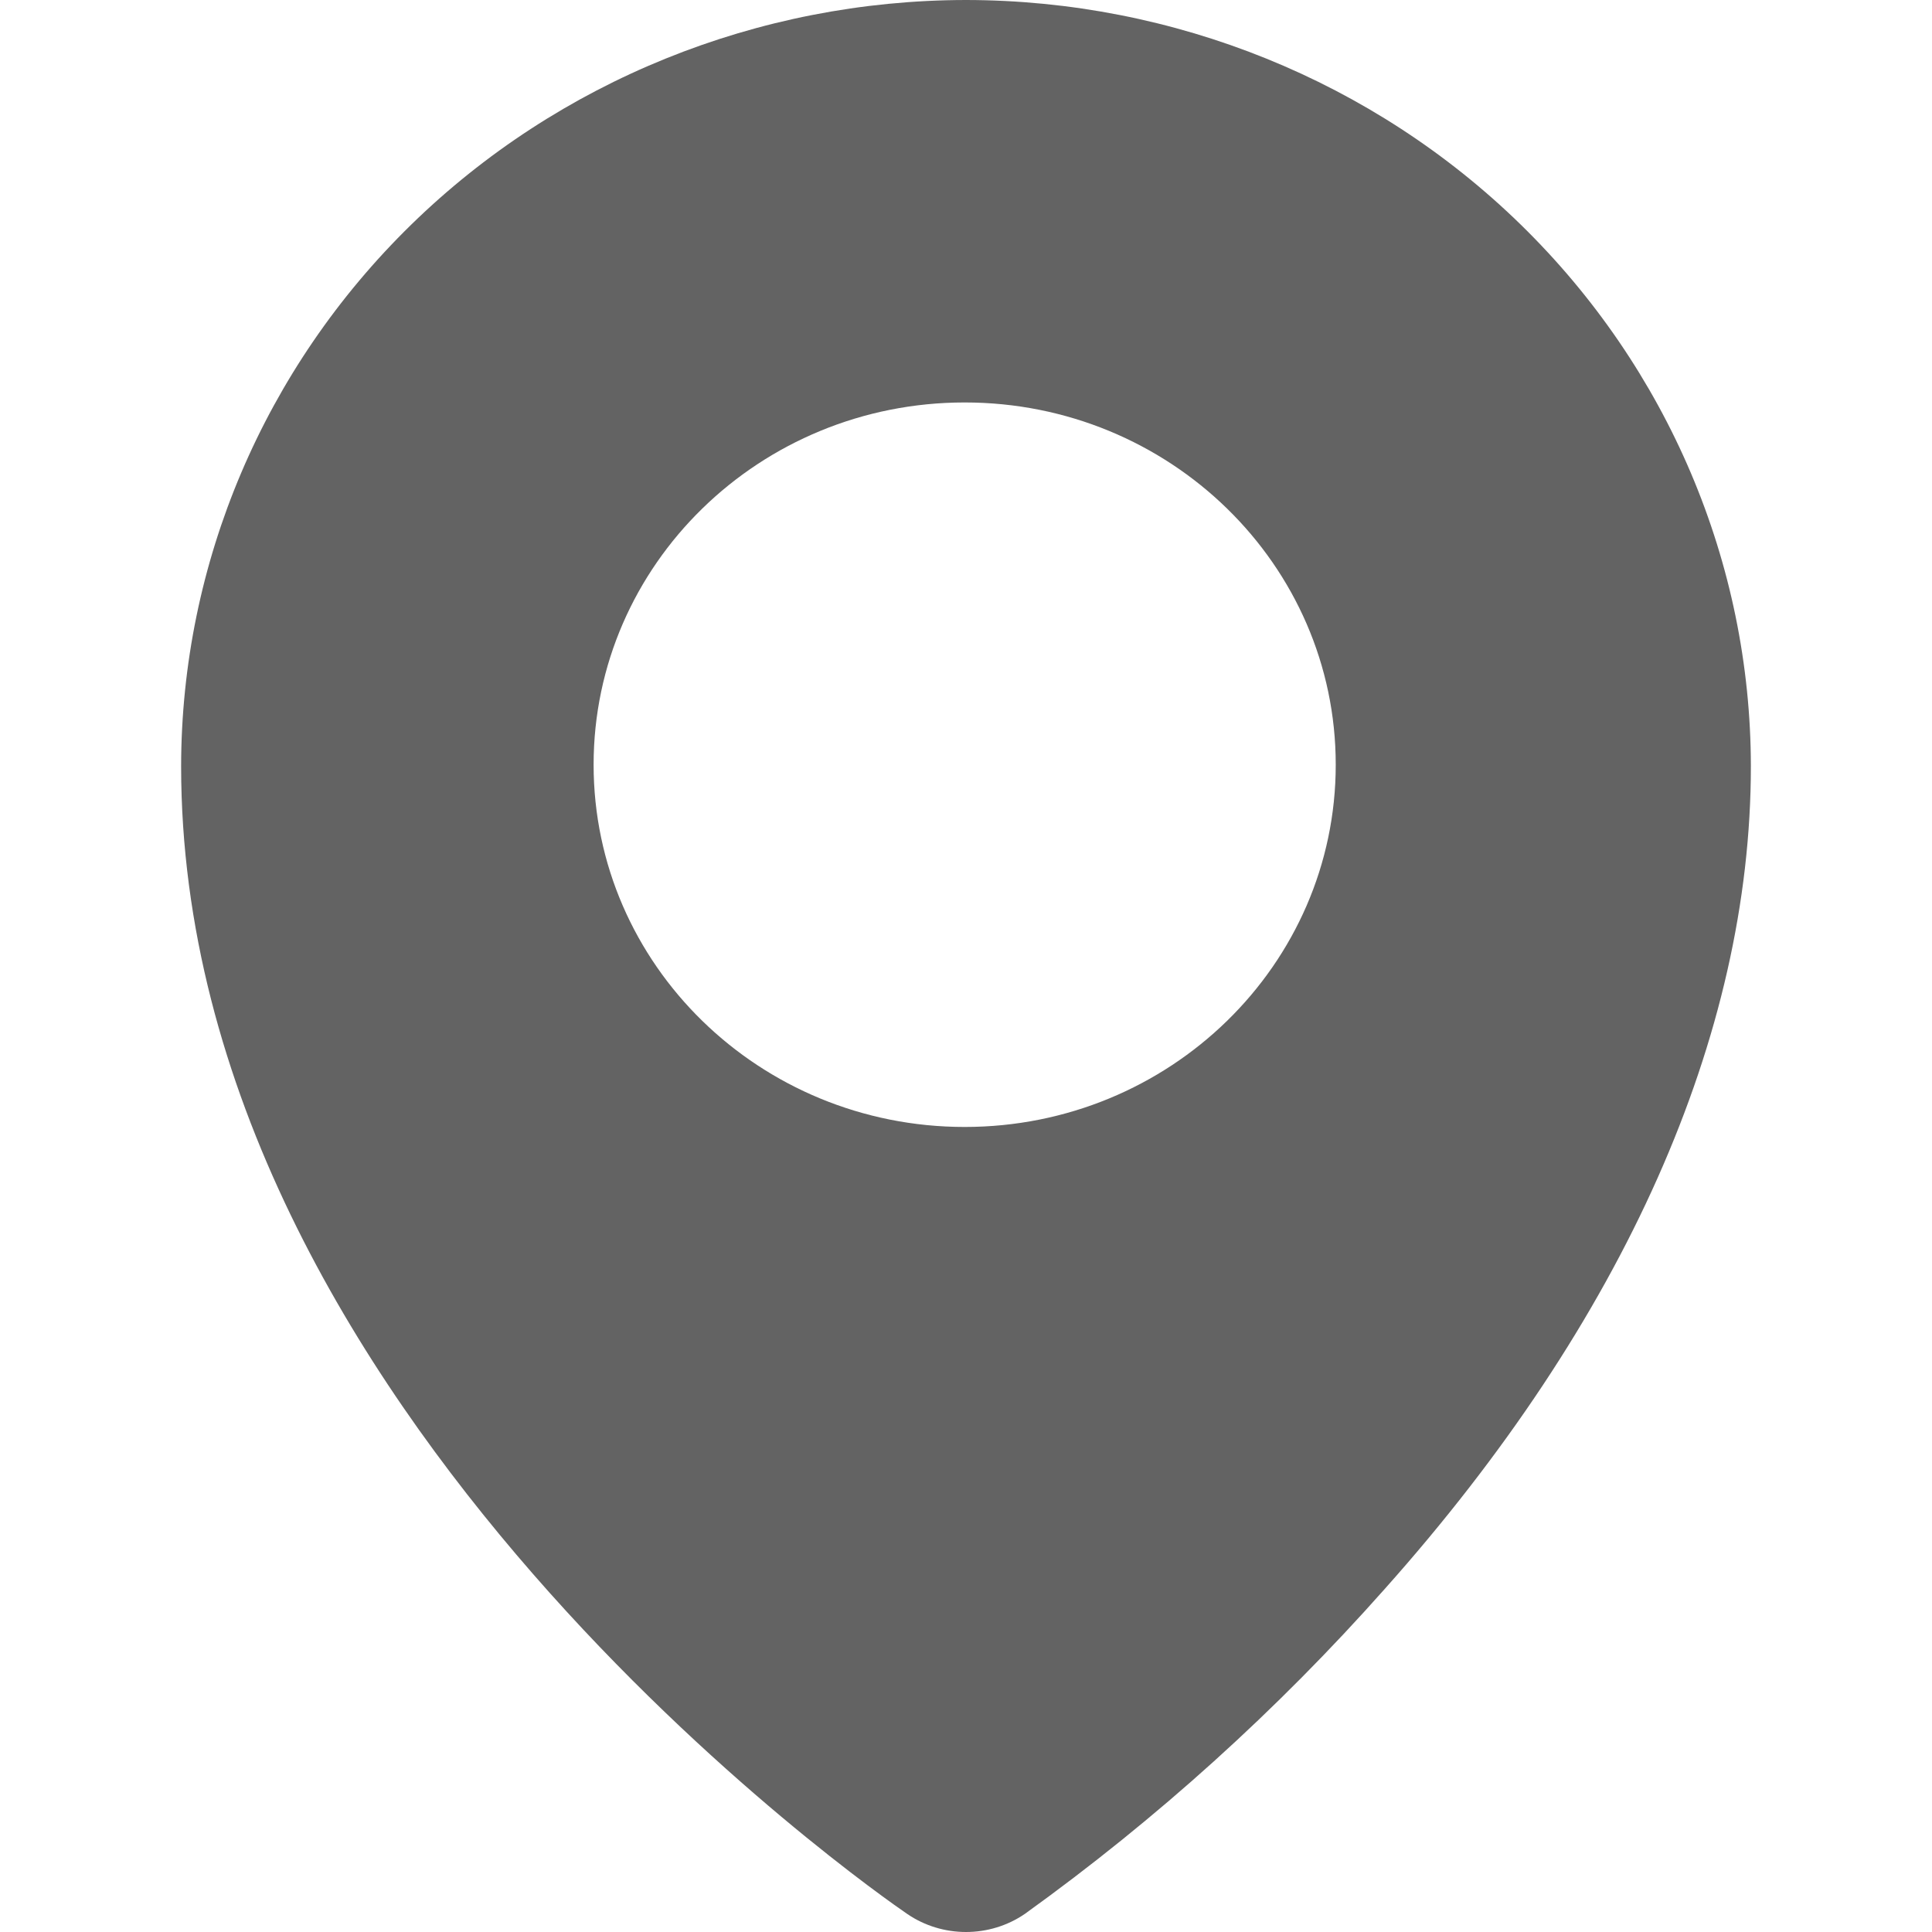 <svg width="16" height="16" viewBox="0 0 16 16" fill="none" xmlns="http://www.w3.org/2000/svg">
<path fill-rule="evenodd" clip-rule="evenodd" d="M3.406 1.86C4.624 0.671 6.277 0.002 8 0C9.723 0.002 11.376 0.671 12.594 1.86C13.813 3.05 14.498 4.663 14.5 6.345C14.5 8.577 13.451 10.936 11.466 13.161C10.578 14.162 9.579 15.065 8.486 15.851C8.344 15.948 8.174 16 8 16C7.826 16 7.656 15.948 7.514 15.851C7.268 15.683 1.5 11.68 1.5 6.345C1.502 4.663 2.187 3.05 3.406 1.86ZM7.989 9.333C9.686 9.333 11.062 7.99 11.062 6.333C11.062 4.676 9.686 3.333 7.989 3.333C6.292 3.333 4.916 4.676 4.916 6.333C4.916 7.99 6.292 9.333 7.989 9.333Z" fill="#636363"/>
</svg>
